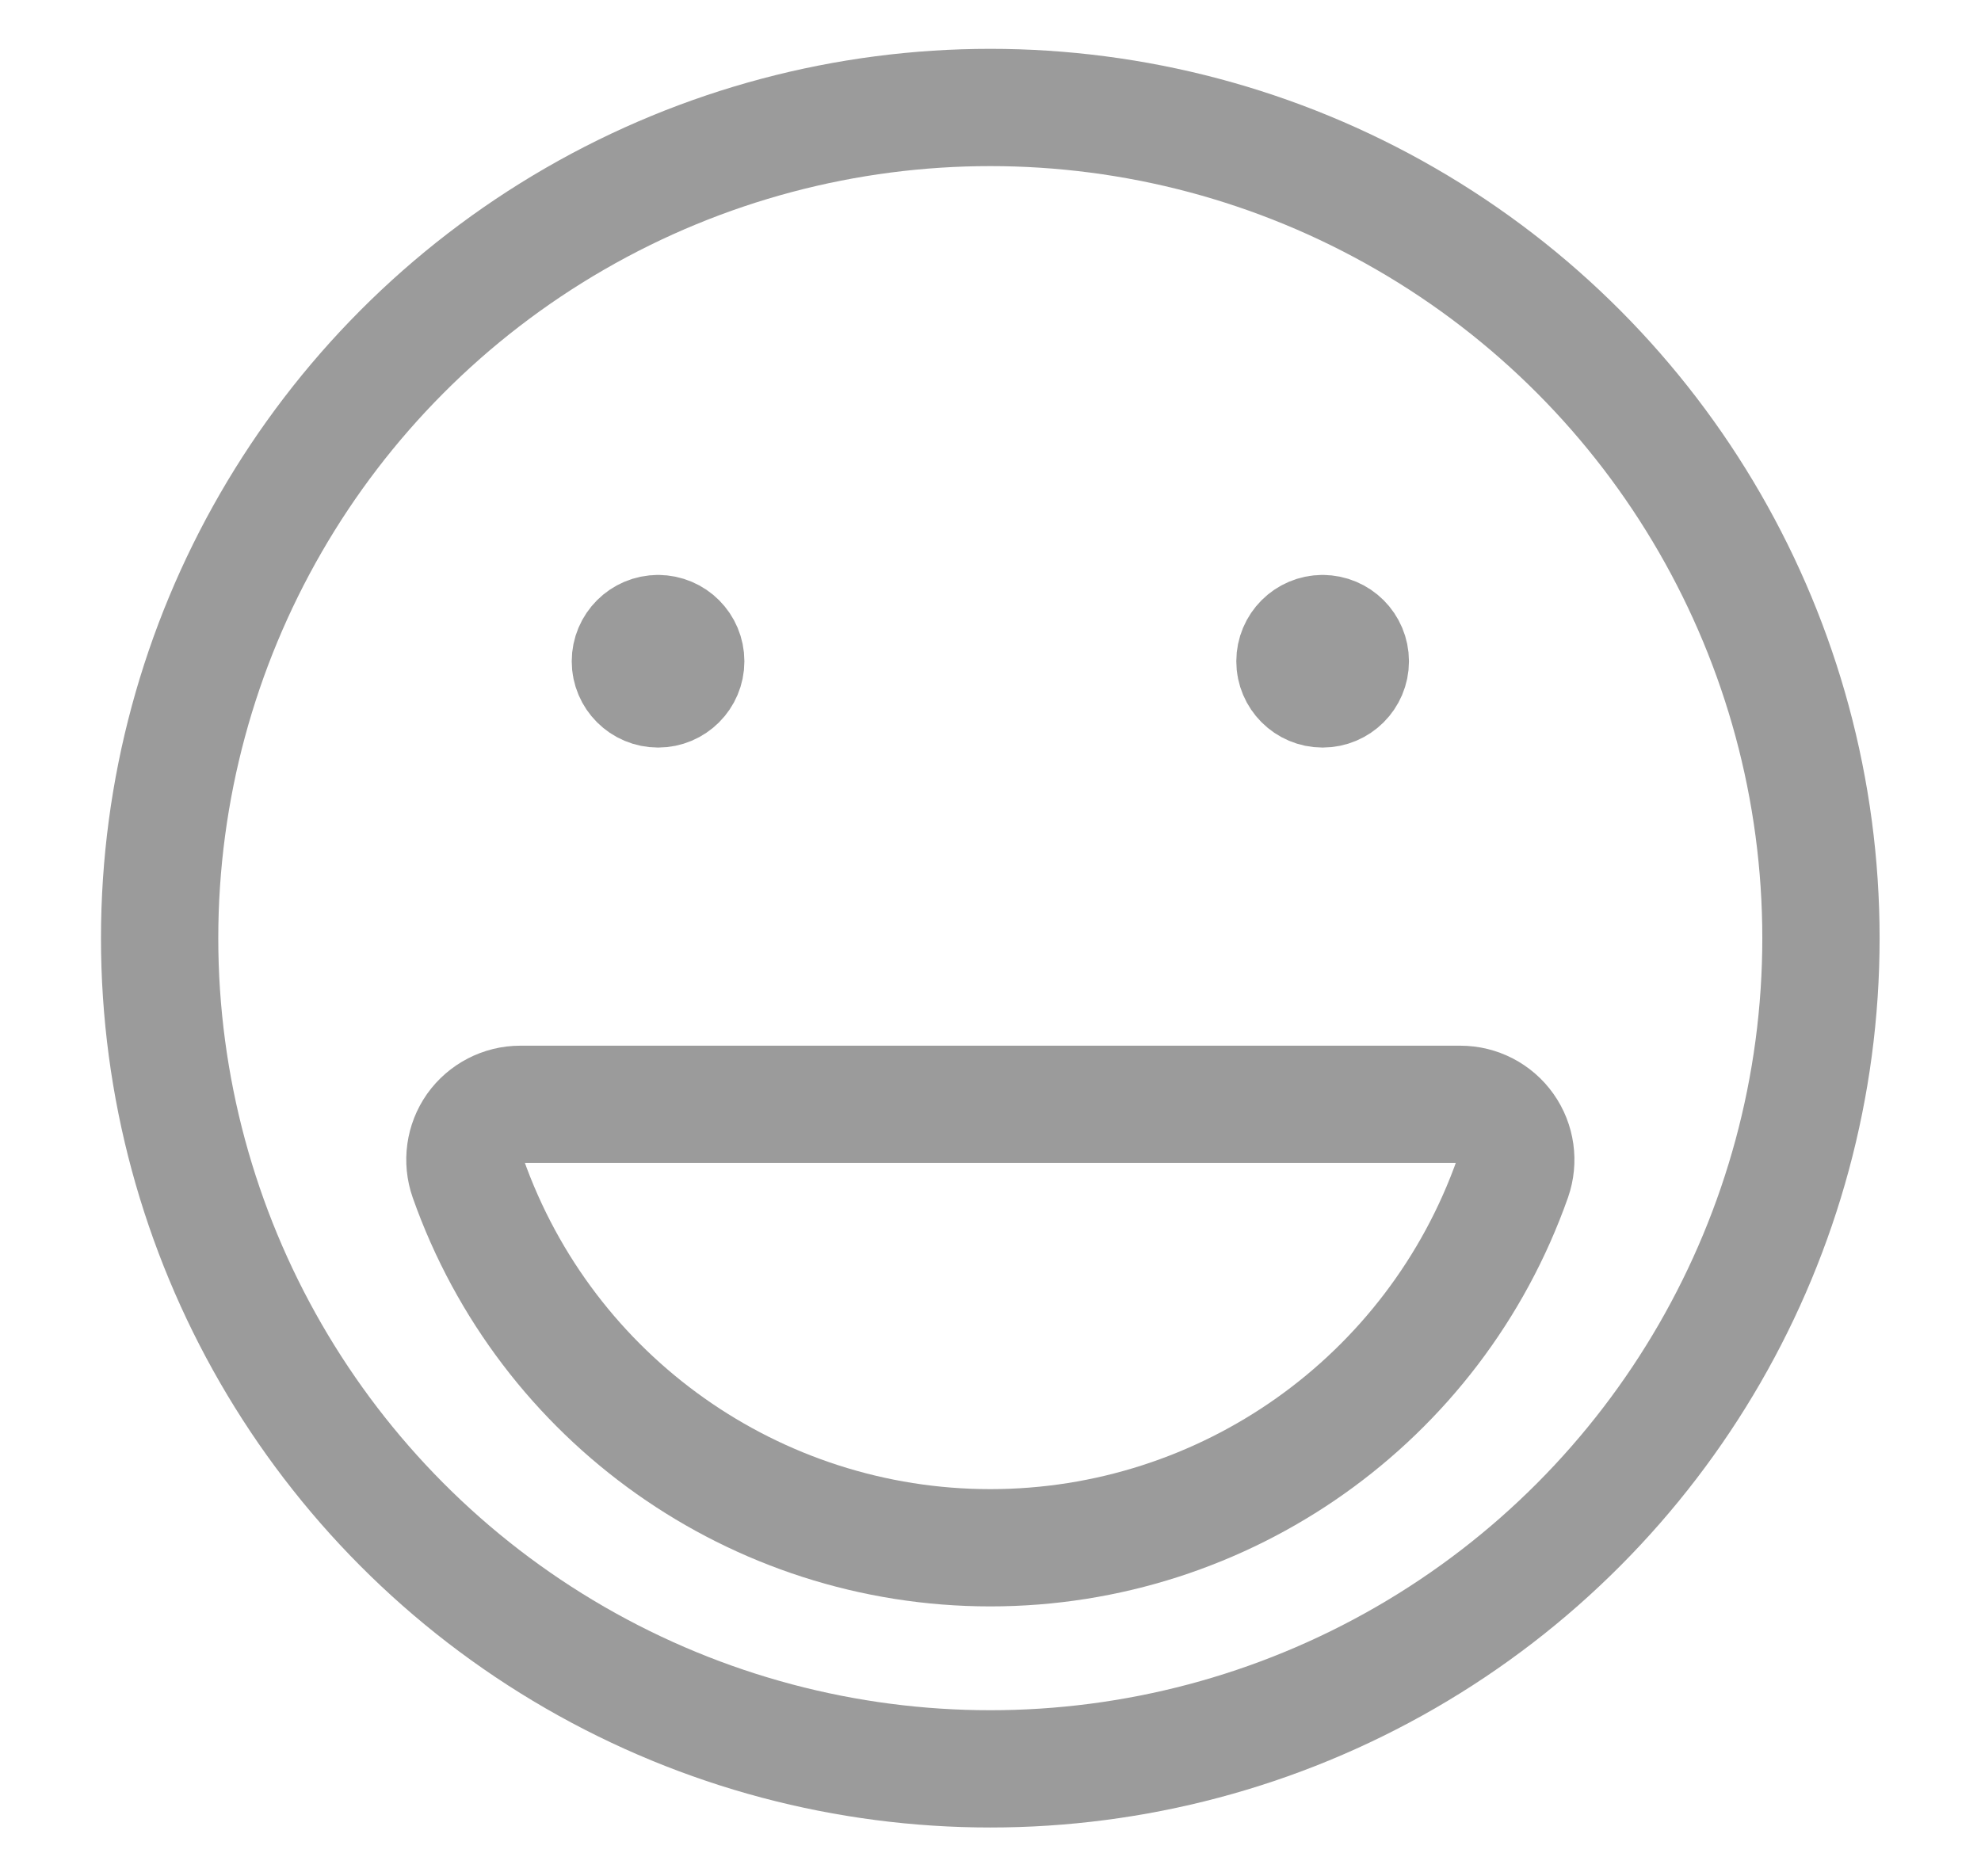 <?xml version="1.0" encoding="UTF-8"?>
<svg width="19px" height="18px" viewBox="0 0 19 18" version="1.1" xmlns="http://www.w3.org/2000/svg" xmlns:xlink="http://www.w3.org/1999/xlink">
    <title>0F7701AB-17CA-45EC-A218-2E6630356EE1</title>
    <g id="Welcome" stroke="none" stroke-width="1" fill="none" fill-rule="evenodd" stroke-linecap="round" stroke-linejoin="round">
        <g id="Boutique-/-Présentoire-/-Voir_Produit-/-Description" transform="translate(-474, -669)" stroke="#9B9B9B" stroke-width="1.125">
            <g id="Messagerie-Copy" transform="translate(182, 128)">
                <g id="Group" transform="translate(0, 121)">
                    <g id="Extra-Icons" transform="translate(239, 420.5)">
                        <g id="Emoji-Icon" transform="translate(54, 0)">
                            <ellipse id="Oval" cx="8.498" cy="8.5" rx="7.967" ry="7.969"></ellipse>
                            <path d="M3.99,10.094 C3.818,10.094 3.656,10.178 3.556,10.318 C3.457,10.459 3.432,10.639 3.489,10.802 C4.238,12.927 6.246,14.348 8.498,14.348 C10.751,14.348 12.758,12.927 13.508,10.802 C13.565,10.639 13.54,10.459 13.44,10.318 C13.341,10.178 13.179,10.094 13.007,10.094 L3.99,10.094 Z" id="Path"></path>
                            <path d="M11.685,5.578 C11.832,5.578 11.951,5.697 11.951,5.844 C11.951,5.99 11.832,6.109 11.685,6.109 C11.539,6.109 11.42,5.99 11.42,5.844 C11.42,5.697 11.539,5.578 11.685,5.578" id="Path"></path>
                            <path d="M5.312,5.578 C5.458,5.578 5.577,5.697 5.577,5.844 C5.577,5.99 5.458,6.109 5.312,6.109 C5.165,6.109 5.046,5.99 5.046,5.844 C5.046,5.697 5.165,5.578 5.312,5.578" id="Path"></path>
                        </g>
                    </g>
                </g>
            </g>
        </g>
    </g>
</svg>